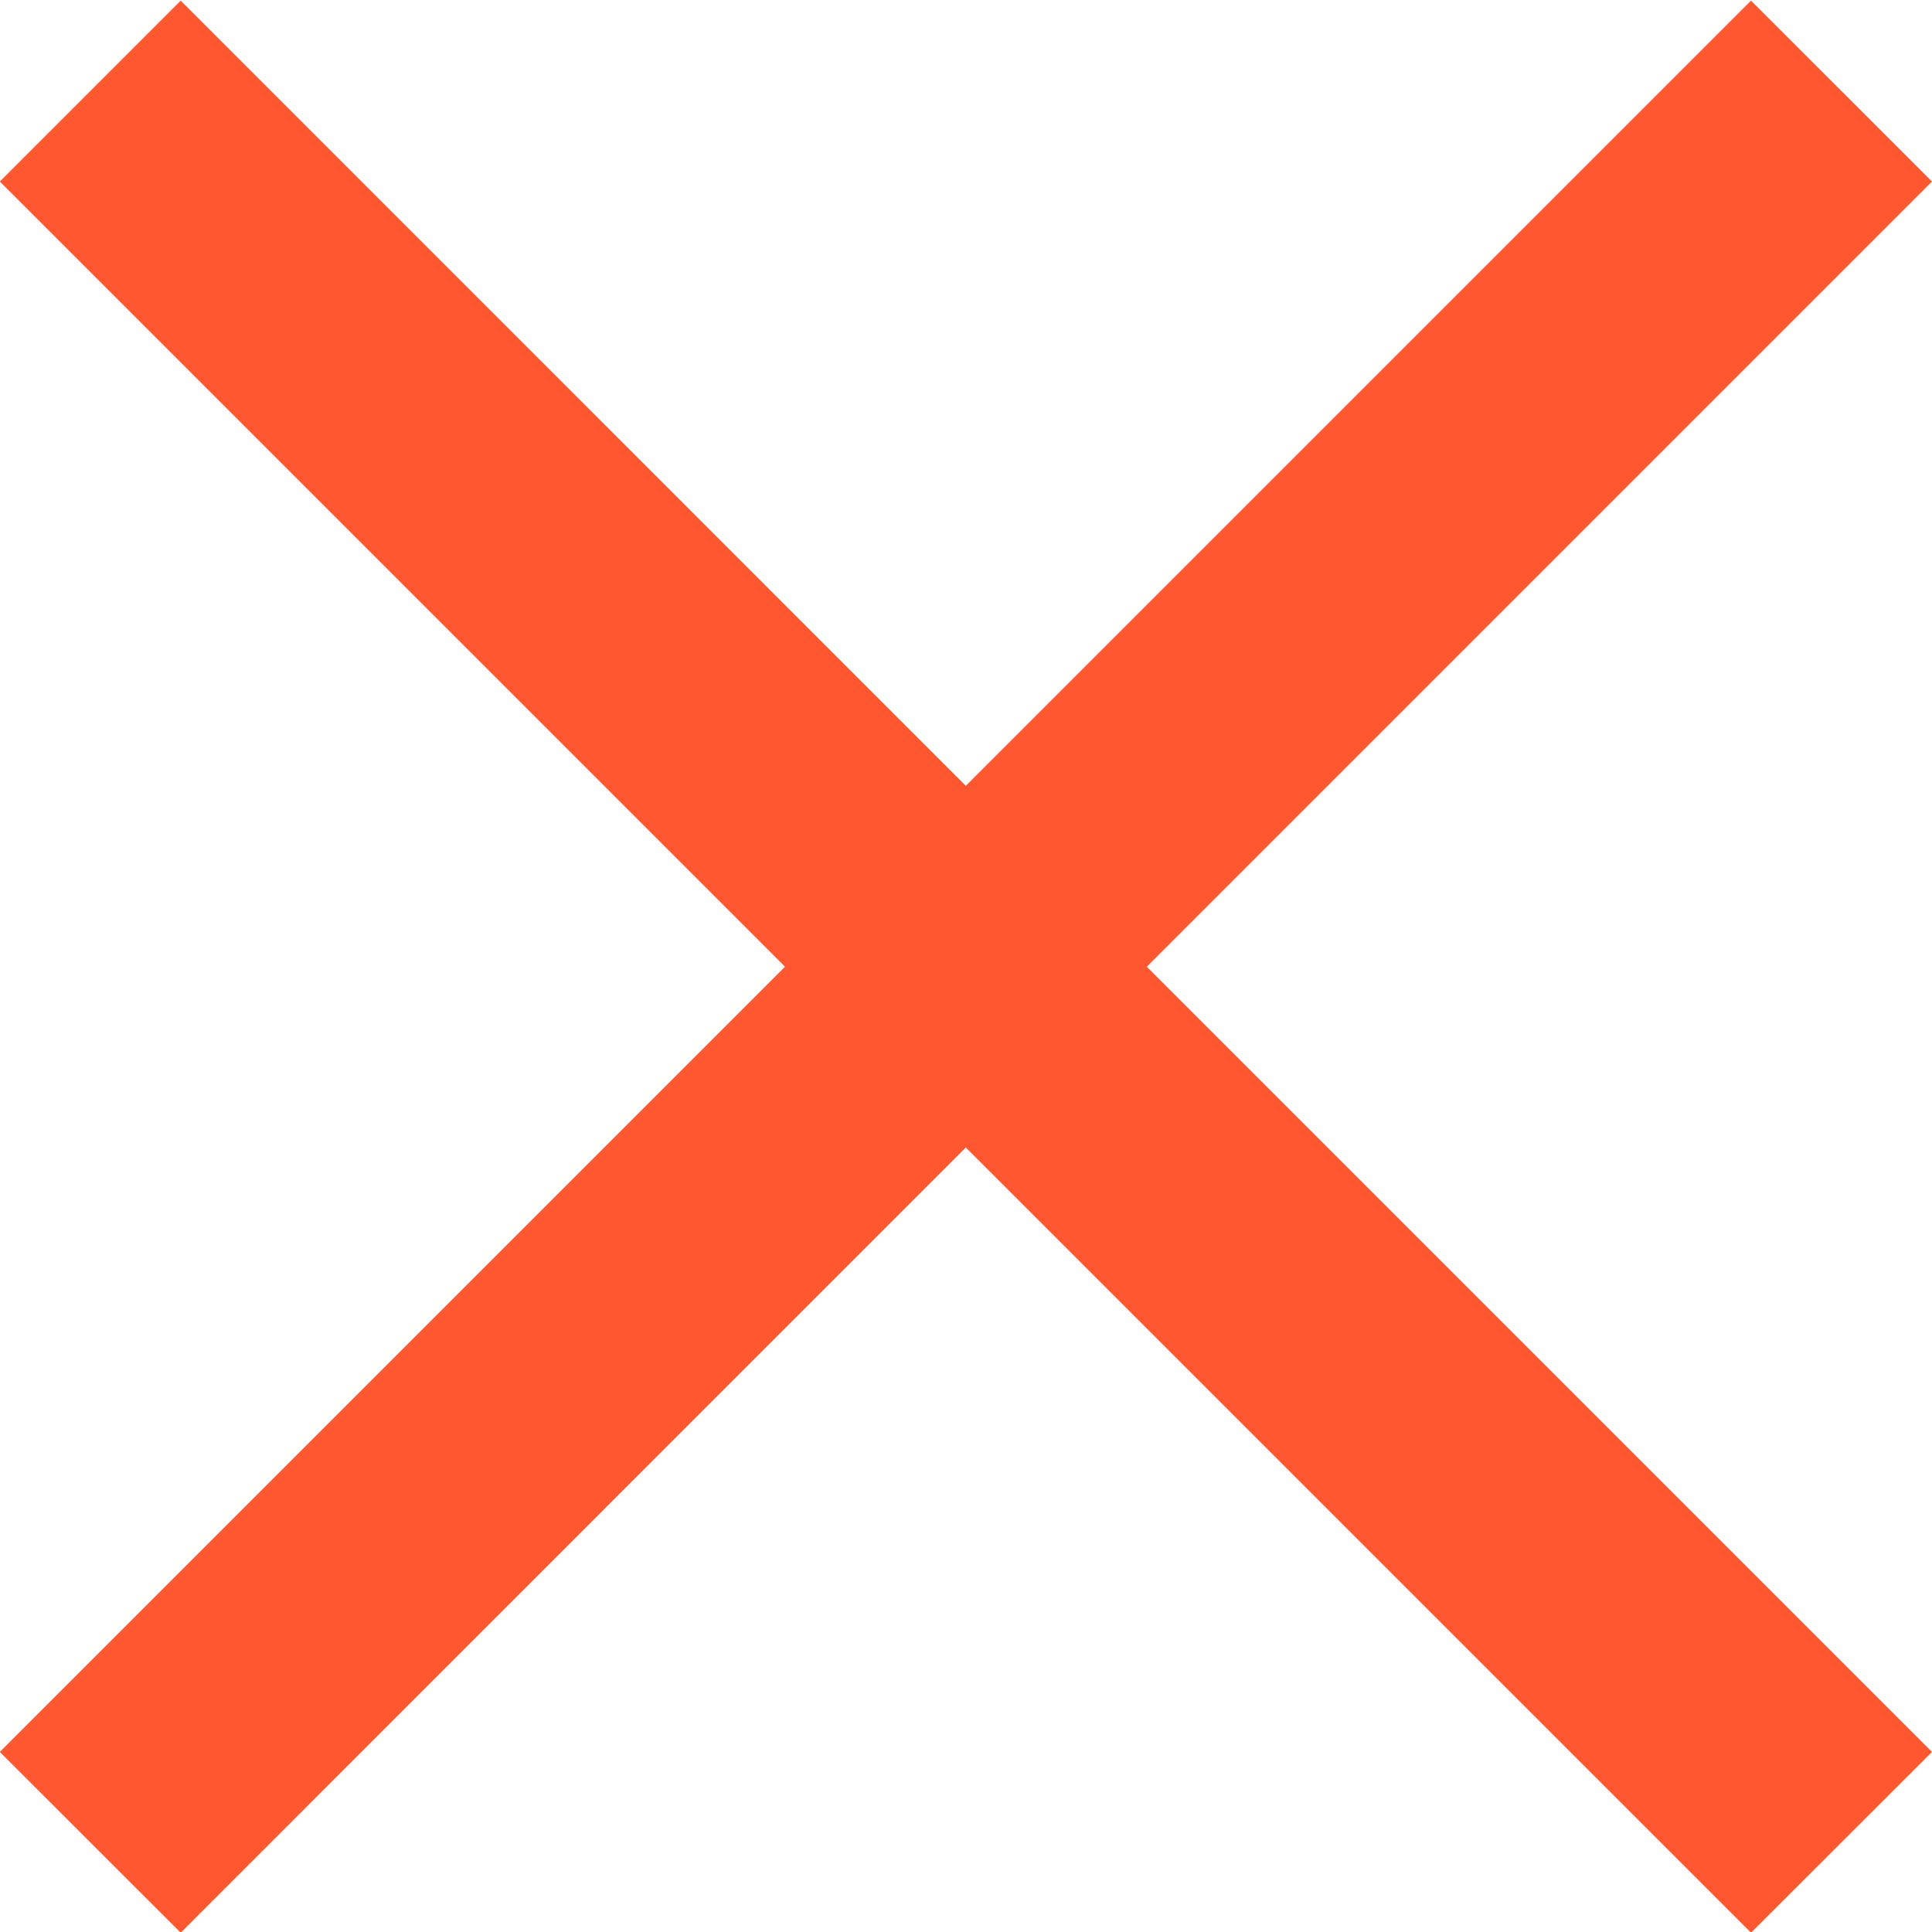 <svg xmlns="http://www.w3.org/2000/svg" width="19" height="19" viewBox="0 0 19 19">
    <path fill="#ff5831" d="M17.22 19.007l-7.722-7.722-7.721 7.722-1.779-1.778L7.72 9.507-.002 1.785 1.777.006l7.721 7.722L17.22.006 19 1.785l-7.722 7.722 7.722 7.722z" />
</svg>